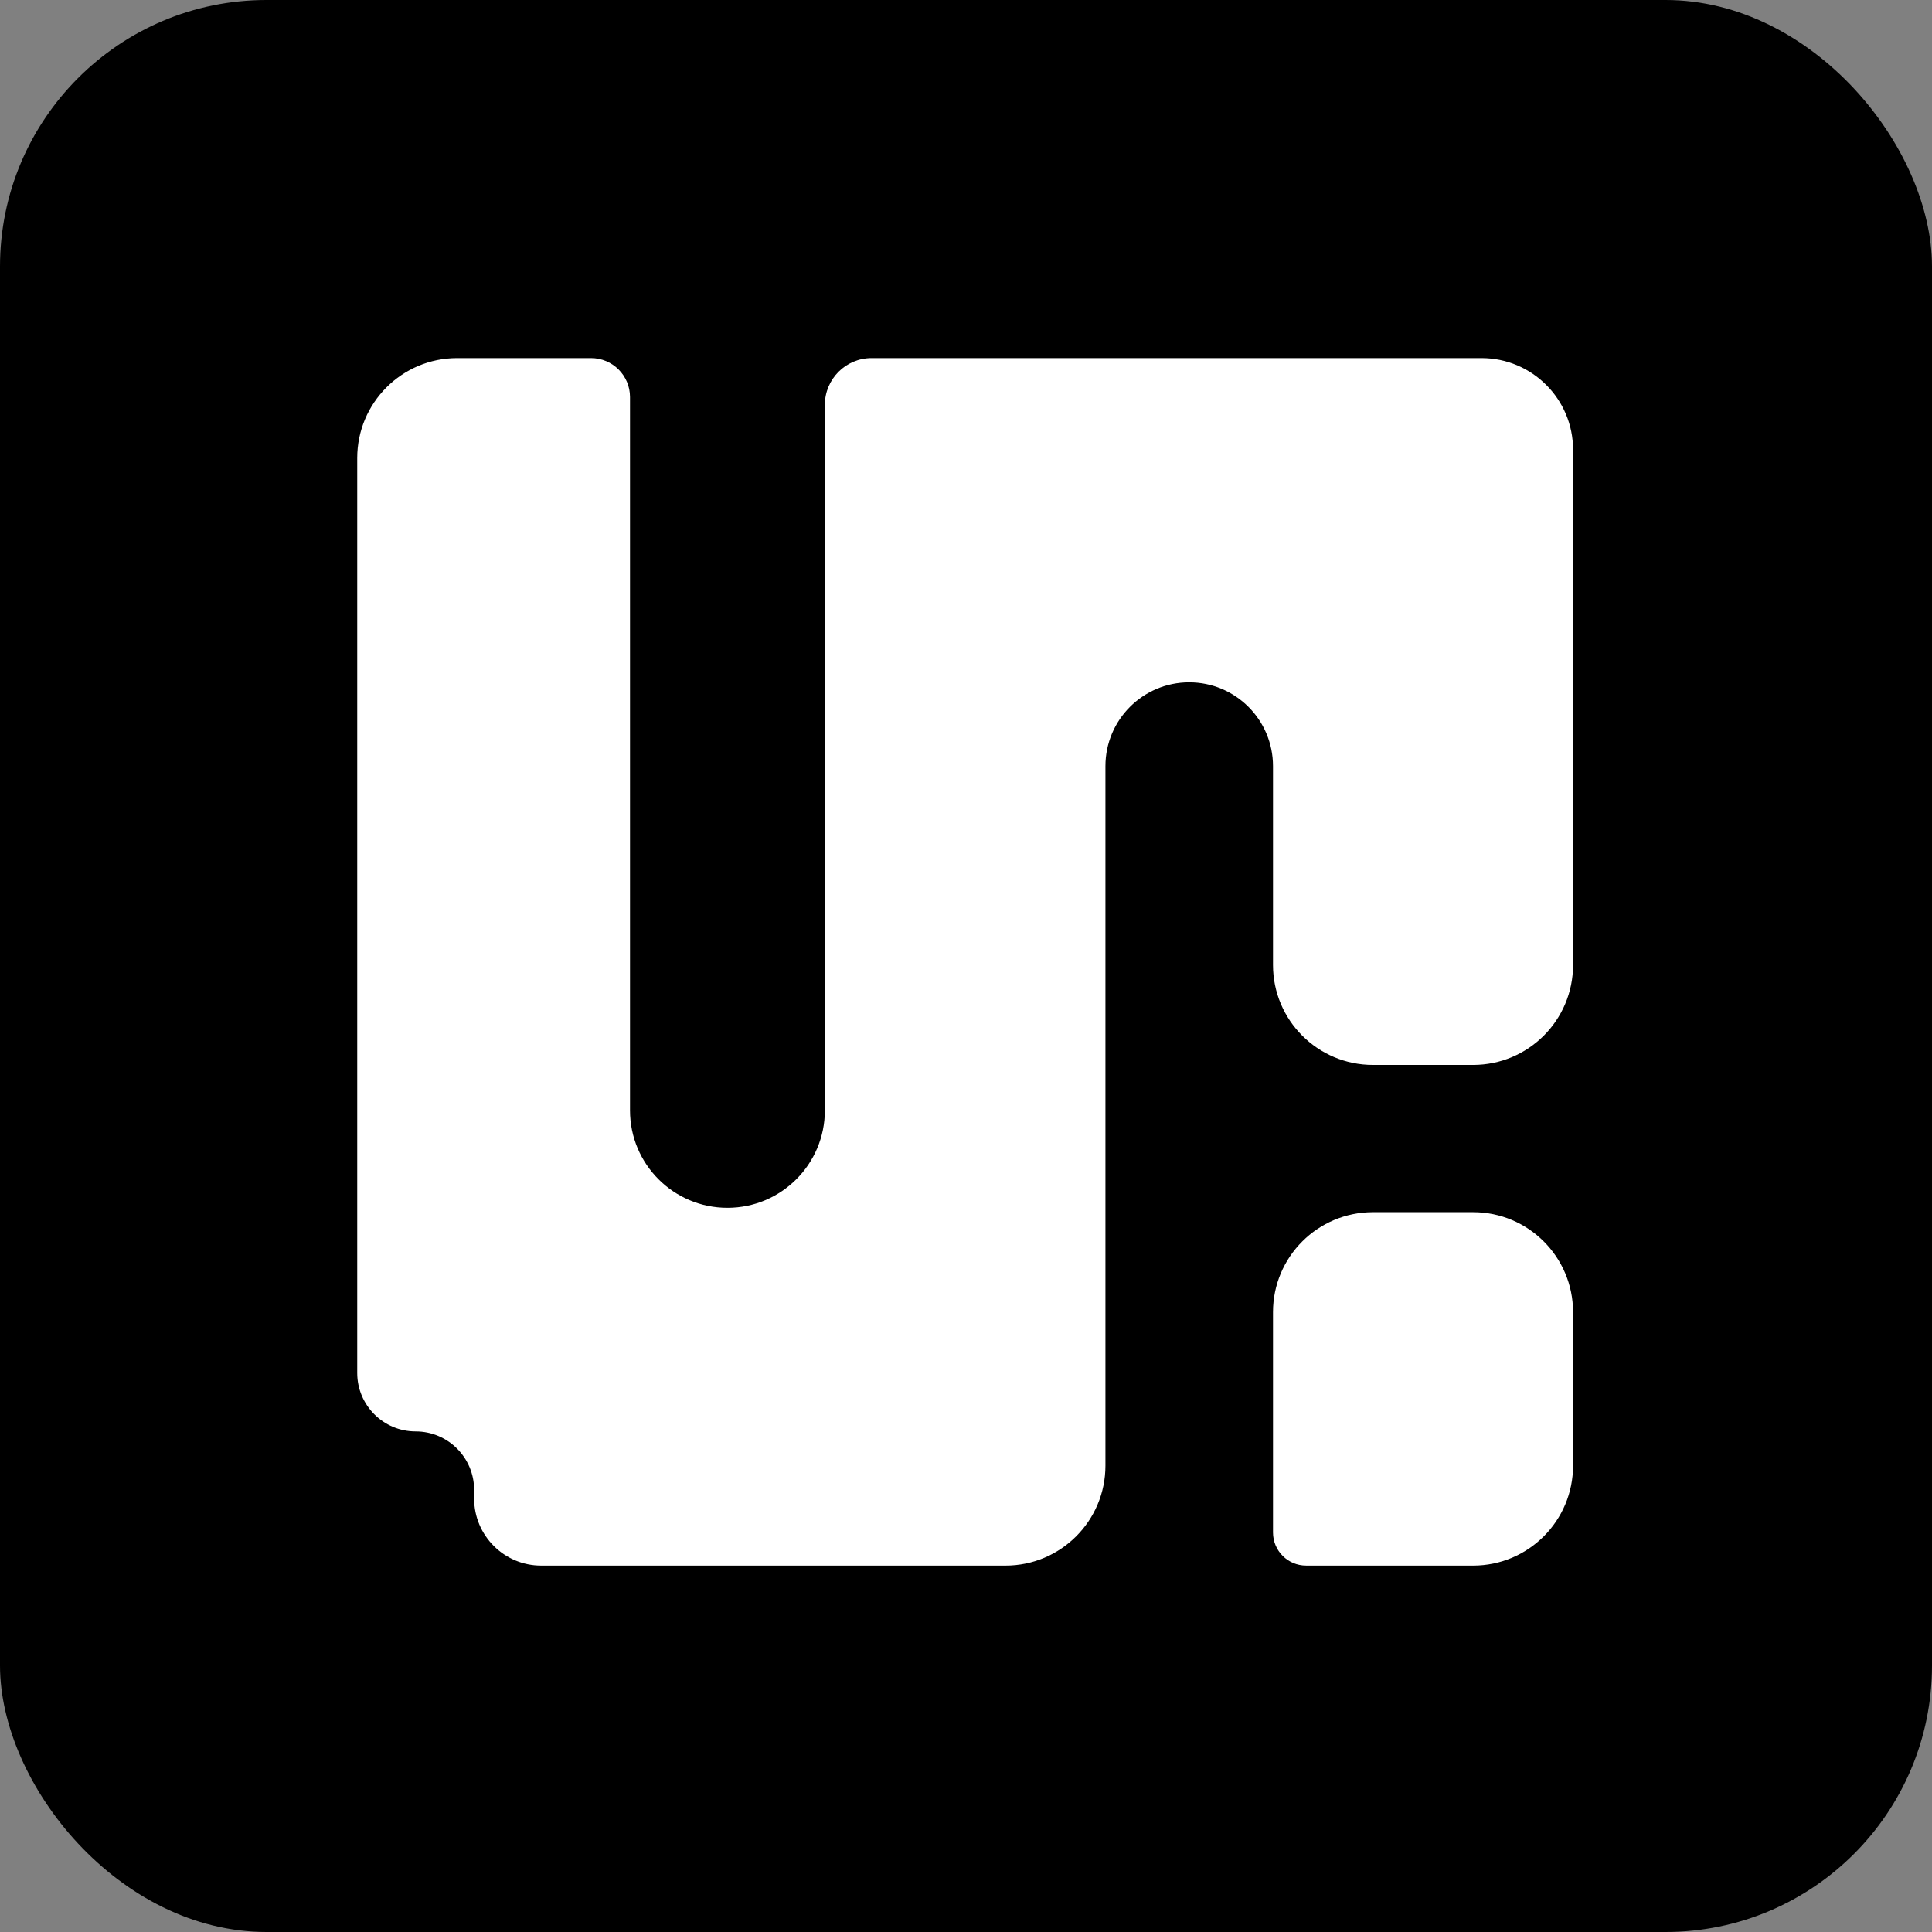 <svg width="232" height="232" viewBox="0 0 232 232" fill="none" xmlns="http://www.w3.org/2000/svg">
<rect x="0" y="0" width="232" height="232" fill="#808080" stroke="none"/>
<rect width="232" height="232" rx="32" fill="black"/>
<path fill-rule="evenodd" clip-rule="evenodd" d="M215 19C215 17.895 214.105 17 213 17H19C17.895 17 17 17.895 17 19V189.103C17 190.208 17.895 191.103 19 191.103H38.897C40.002 191.103 40.897 191.999 40.897 193.103V213C40.897 214.105 41.792 215 42.897 215H213C214.105 215 215 214.105 215 213V19Z" fill="black"/>
<path fill-rule="evenodd" clip-rule="evenodd" d="M129.467 43.001C129.467 43.001 129.467 43.001 129.467 43.001H166.903C166.903 43.001 166.903 43.001 166.903 43.001V43.001C166.903 43.001 166.903 43.001 166.903 43.001H177.9C183.973 43.001 188.897 47.924 188.897 53.997V115.879C188.897 122.506 183.524 127.879 176.897 127.879H164.865C158.237 127.879 152.865 122.506 152.865 115.879V91.997C152.865 86.44 148.36 81.936 142.804 81.936V81.936C137.247 81.936 132.743 86.44 132.743 91.997V176C132.743 182.628 127.37 188 120.743 188H113.089H104.666H64.991C60.542 188 56.935 184.394 56.935 179.945V178.908C56.935 175.032 53.793 171.889 49.916 171.889V171.889C46.039 171.889 42.897 168.747 42.897 164.87V145.037V55.001C42.897 48.373 48.27 43.001 54.897 43.001H70.974V43.001C73.558 43.001 75.653 45.096 75.653 47.68V133.339C75.653 139.8 80.891 145.037 87.352 145.037V145.037C93.813 145.037 99.051 139.8 99.051 133.339V48.616C99.051 45.515 101.565 43.001 104.666 43.001V43.001H127.127H129.467C129.467 43.001 129.467 43.001 129.467 43.001V43.001ZM164.865 145.562C158.237 145.562 152.865 150.935 152.865 157.562V184.021C152.865 186.218 154.645 187.998 156.842 187.998H160.819C160.819 187.998 160.82 187.999 160.82 187.999V187.999C160.82 188 160.82 188 160.821 188H176.897C183.524 188 188.897 182.628 188.897 176V157.562C188.897 150.935 183.524 145.562 176.897 145.562H164.865Z" fill="white"/>
</svg>
